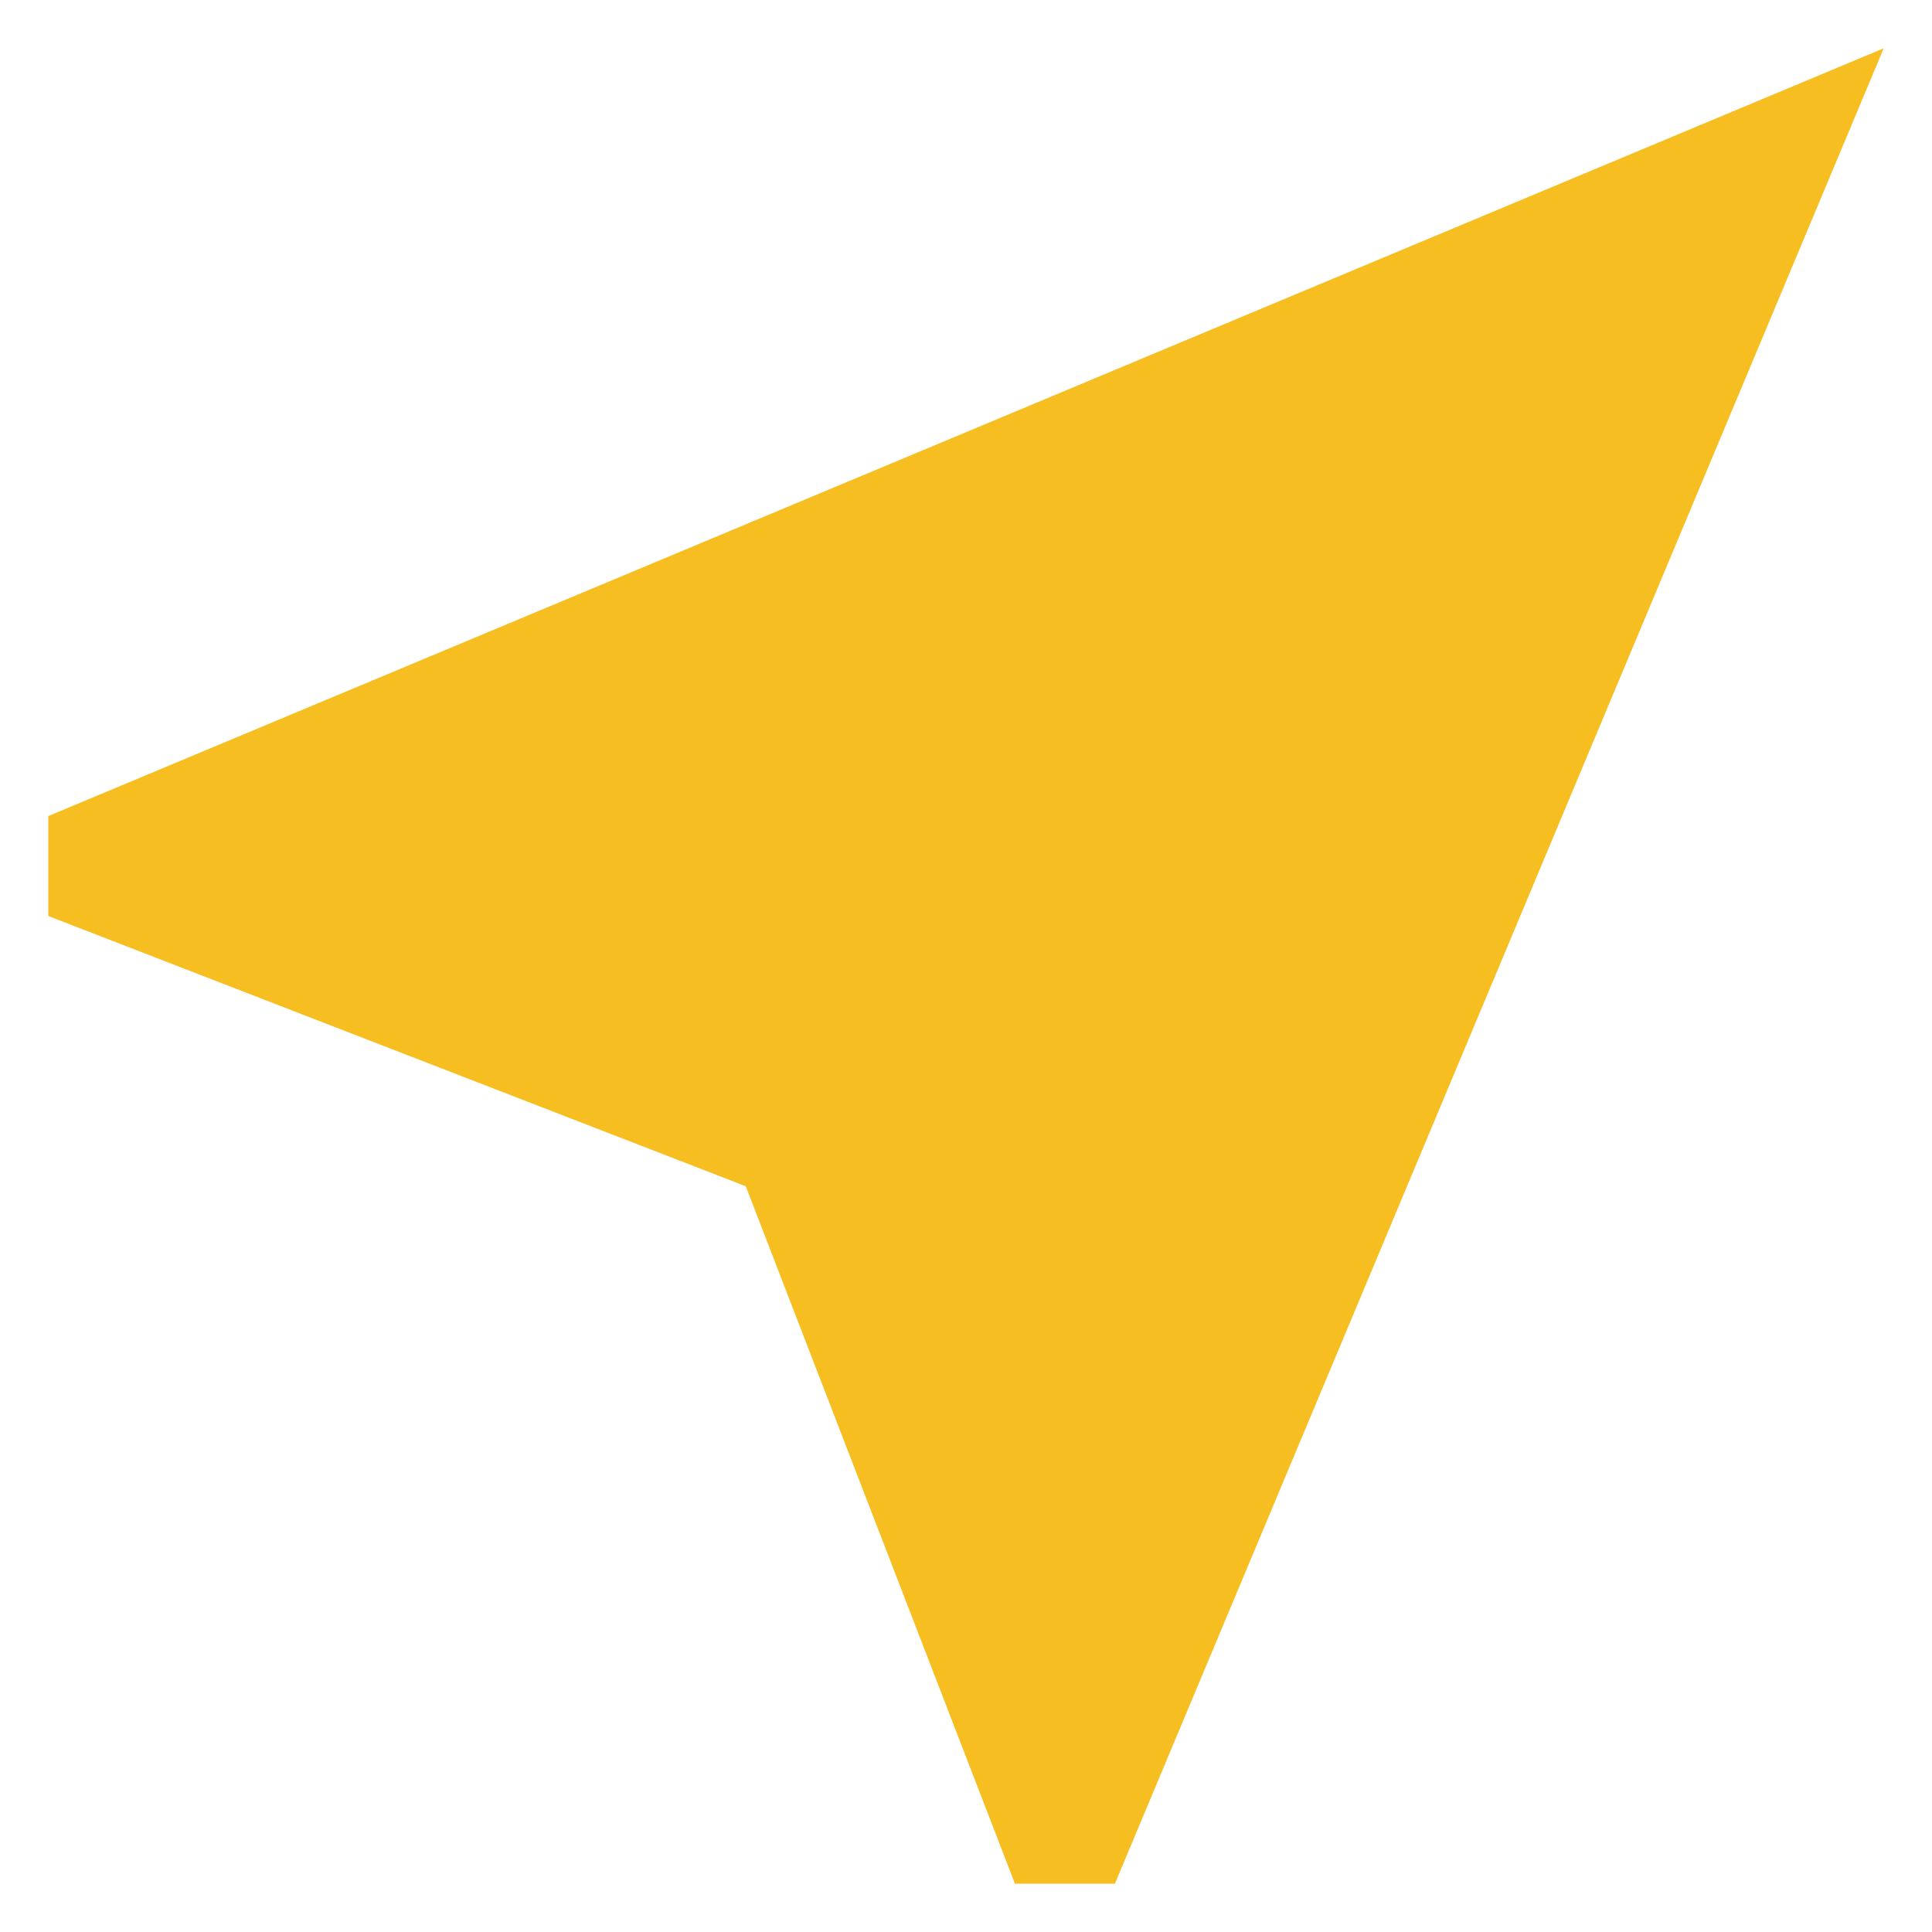 <svg width="30" height="30" viewBox="0 0 30 30" fill="none" xmlns="http://www.w3.org/2000/svg">
<path d="M29.25 0.75L0.75 12.672V14.224L11.58 18.42L15.76 29.25H17.312L29.25 0.75Z" fill="#F4B400" fill-opacity="0.87"/>
</svg>
